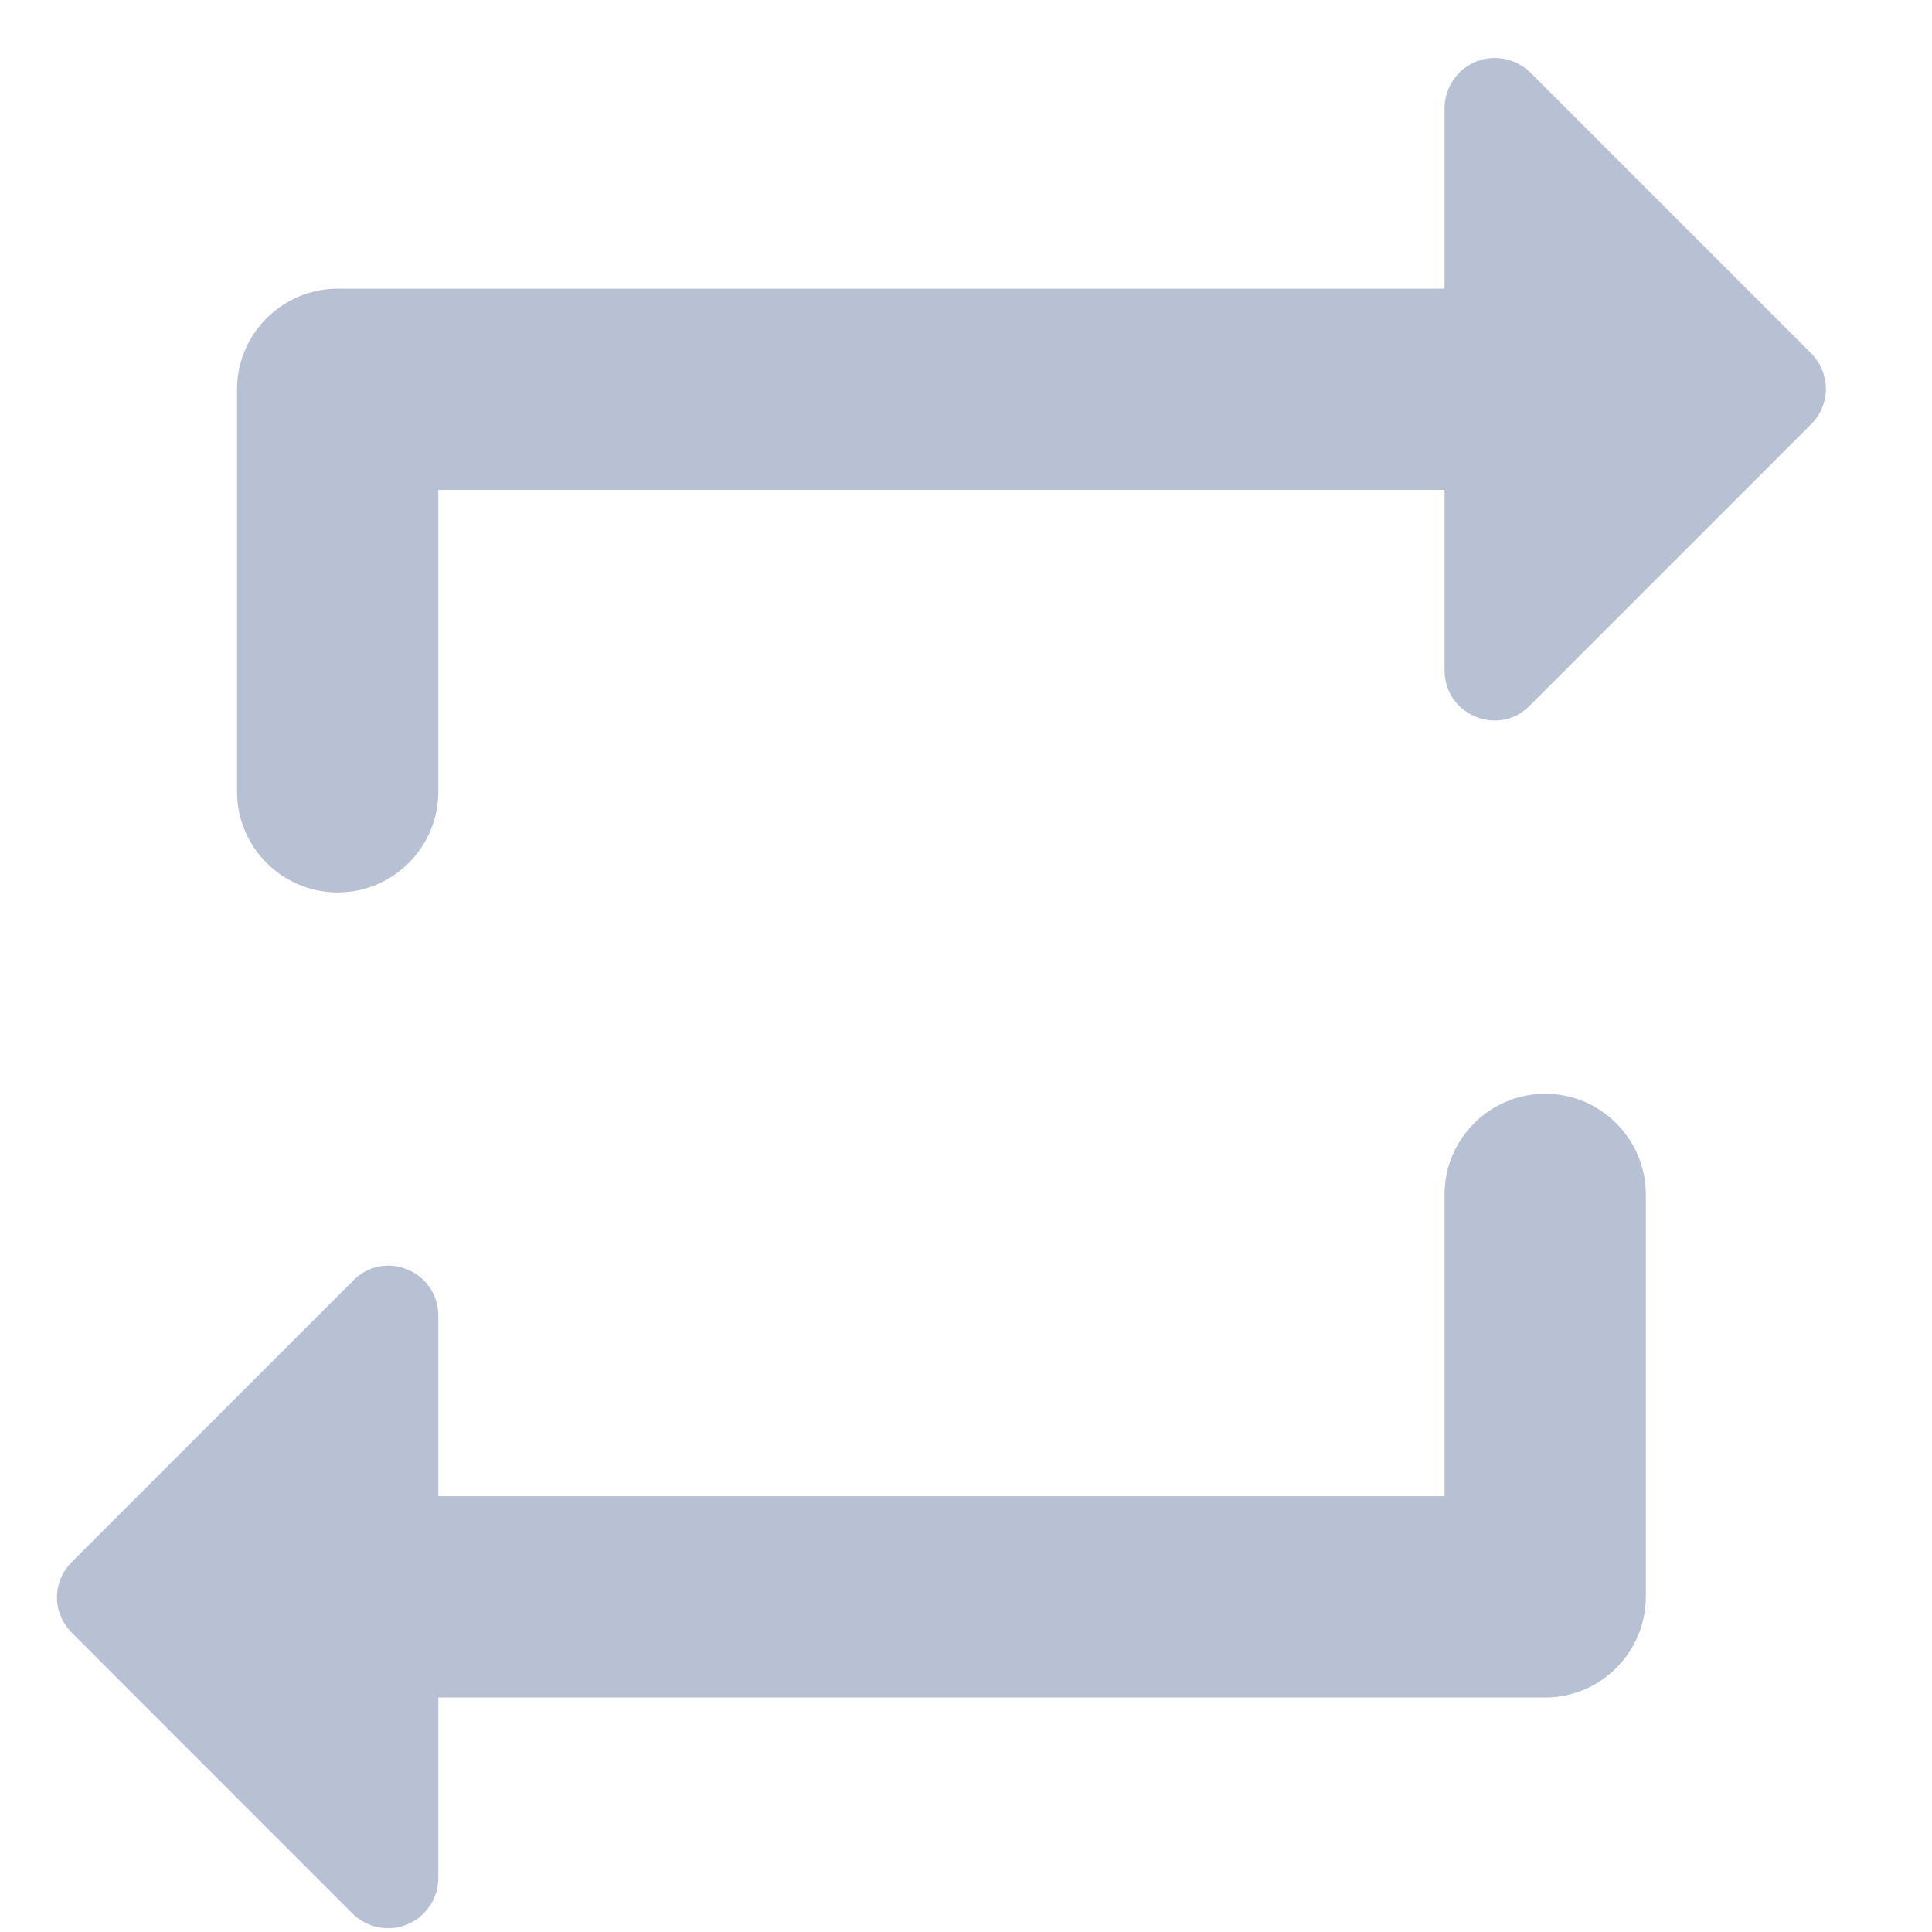 <svg width="16" height="16" viewBox="0 0 16 16" fill="none" xmlns="http://www.w3.org/2000/svg">
<path d="M3.63 4.058H11.963V5.549C11.963 5.924 12.413 6.108 12.672 5.841L14.997 3.516C15.163 3.349 15.163 3.091 14.997 2.924L12.672 0.599C12.613 0.542 12.538 0.503 12.458 0.488C12.377 0.472 12.293 0.481 12.217 0.513C12.142 0.545 12.077 0.599 12.032 0.668C11.987 0.737 11.963 0.817 11.963 0.899V2.391H2.797C2.338 2.391 1.963 2.766 1.963 3.224V6.558C1.963 7.016 2.338 7.391 2.797 7.391C3.255 7.391 3.63 7.016 3.63 6.558V4.058ZM11.963 12.391H3.63V10.899C3.63 10.524 3.18 10.341 2.922 10.608L0.597 12.933C0.43 13.1 0.43 13.358 0.597 13.524L2.922 15.85C2.98 15.907 3.055 15.946 3.136 15.961C3.216 15.977 3.3 15.968 3.376 15.936C3.452 15.903 3.516 15.85 3.561 15.781C3.607 15.712 3.63 15.632 3.63 15.55V14.058H12.797C13.255 14.058 13.63 13.683 13.63 13.225V9.891C13.63 9.433 13.255 9.058 12.797 9.058C12.338 9.058 11.963 9.433 11.963 9.891V12.391Z" fill="#8996B8" fill-opacity="0.6"/>
</svg>
